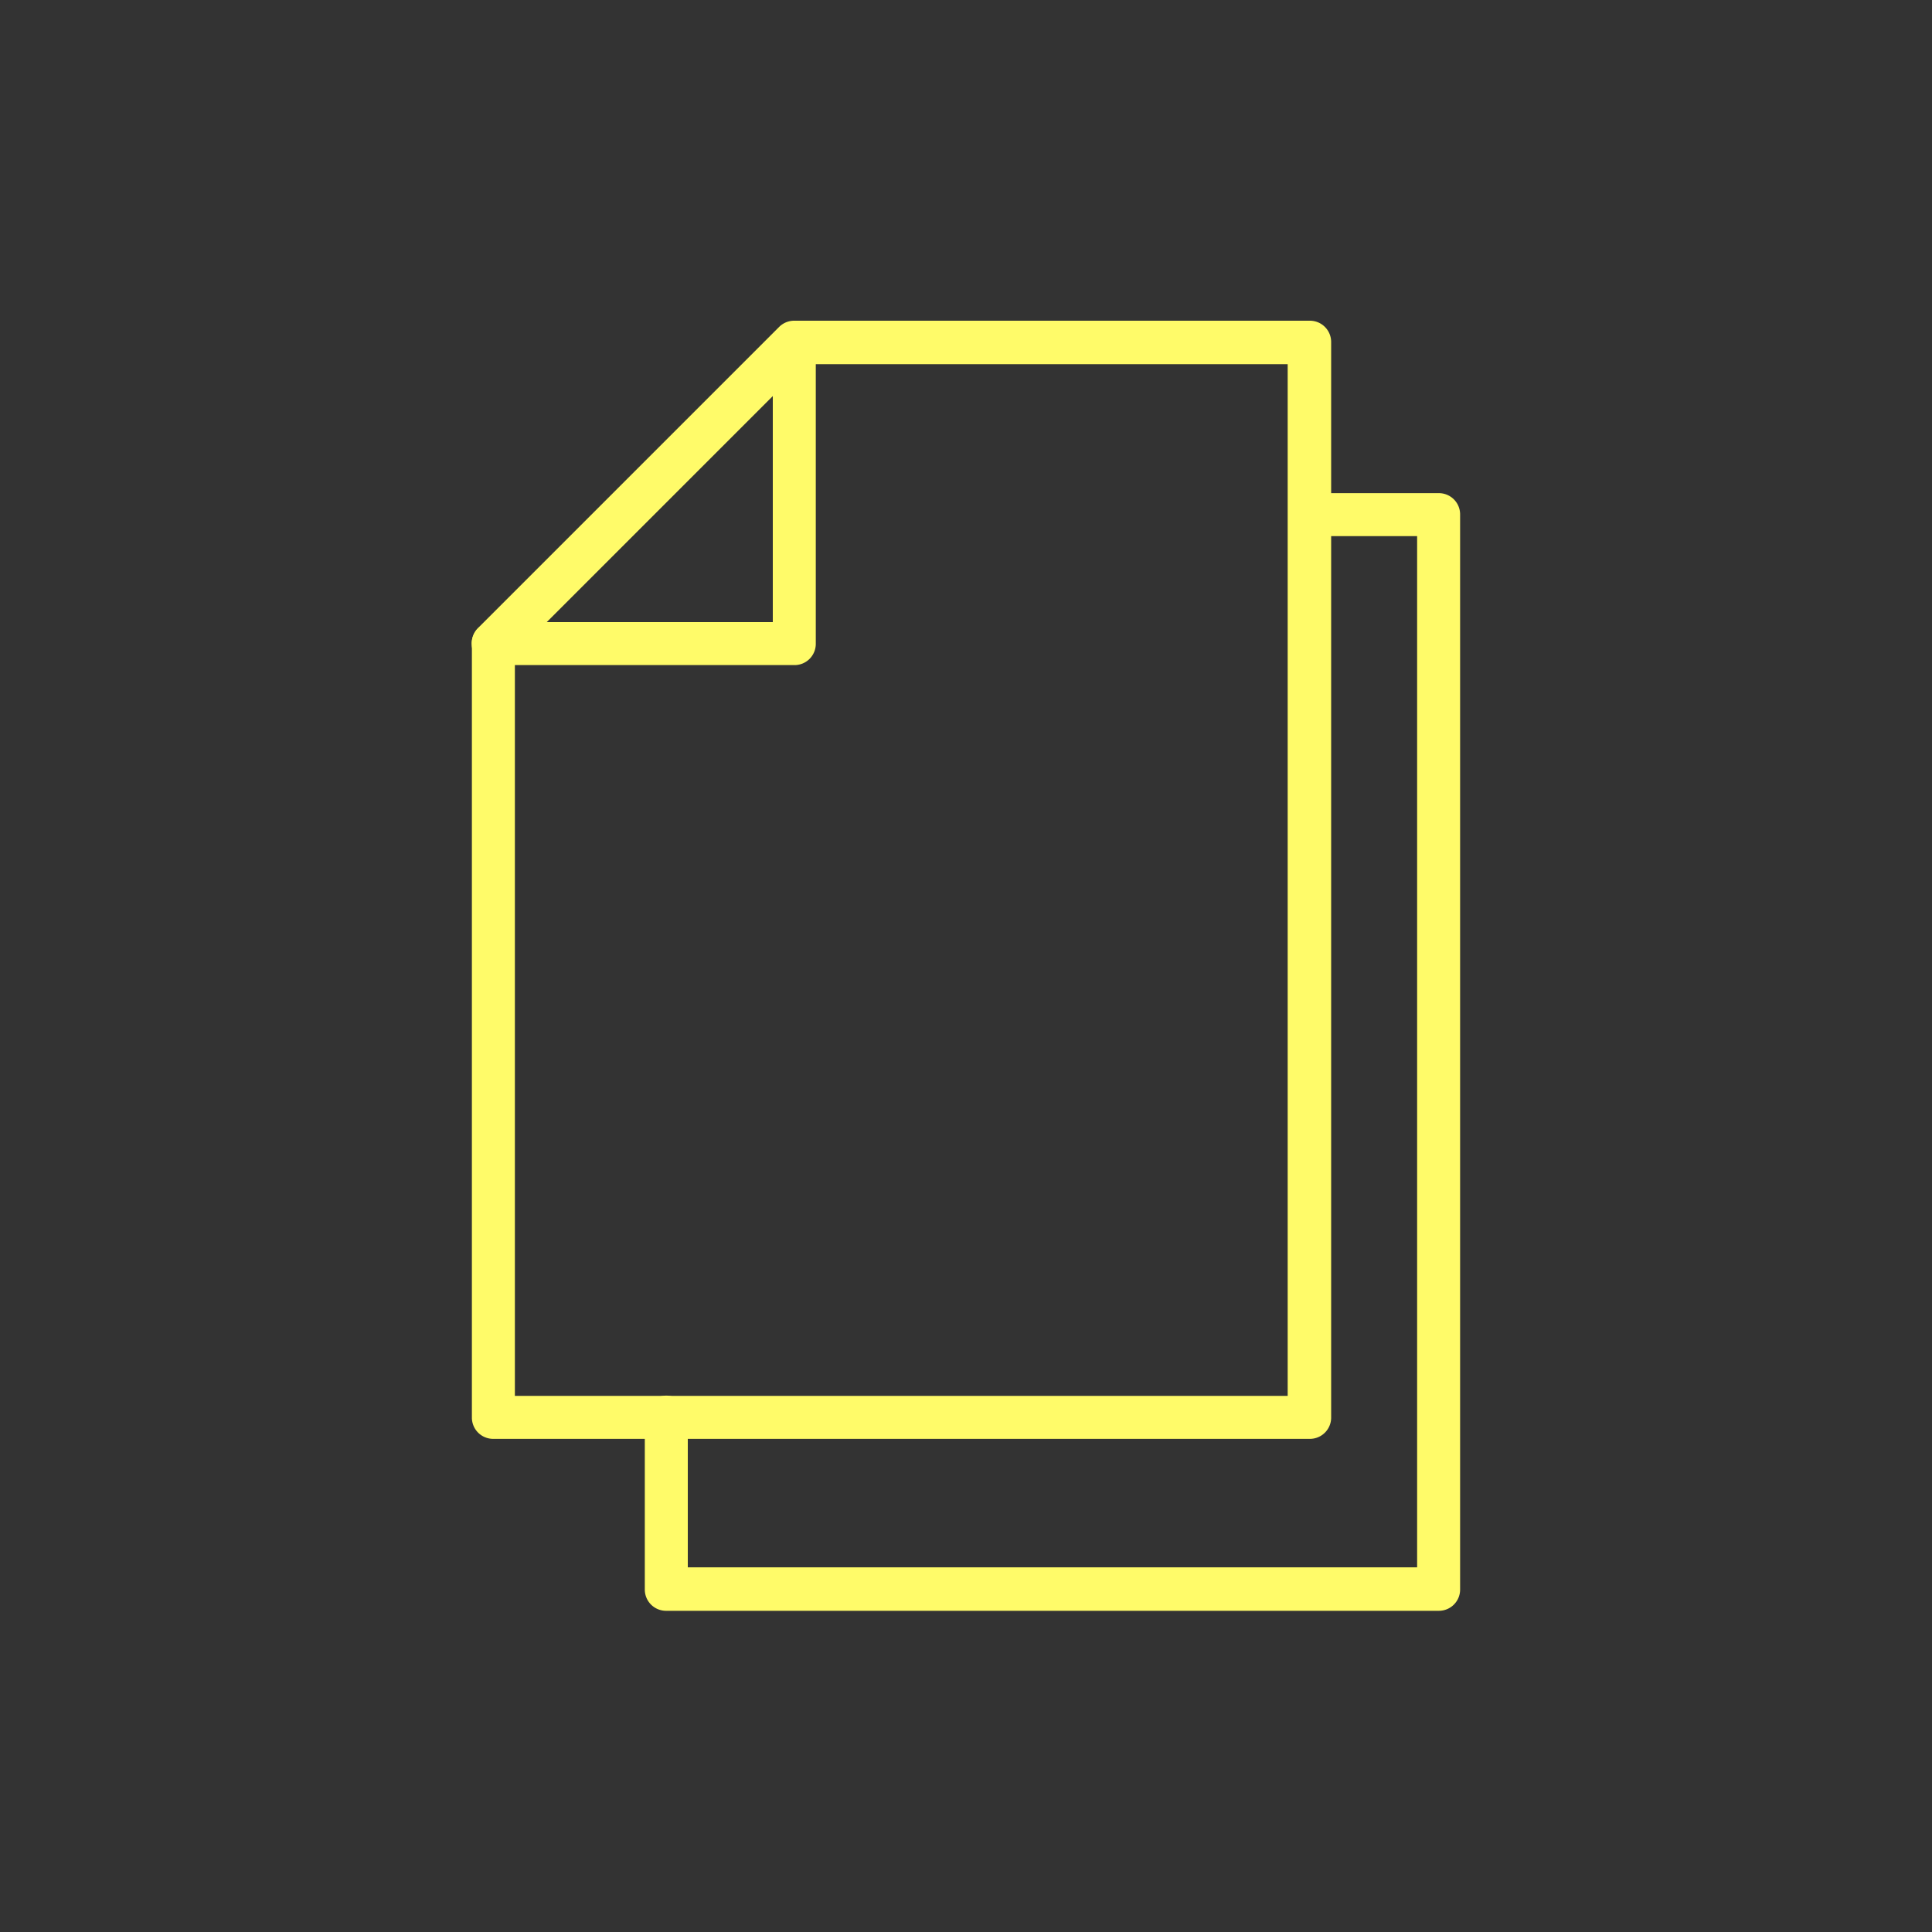 <svg id="Layer_1" data-name="Layer 1" xmlns="http://www.w3.org/2000/svg" viewBox="0 0 40 40"><rect x="0" y="0" width="40" height="40" fill="#333333" stroke="none"/><defs><style>.cls-1{fill:#fffb69;}</style></defs><title>icon-docs</title><path class="cls-1" d="M27.12,29.79H10.21a.44.44,0,0,1-.44-.44v-16A.44.44,0,0,1,9.9,13l6.23-6.23a.44.44,0,0,1,.31-.13H27.12a.44.44,0,0,1,.44.44V29.34A.44.44,0,0,1,27.12,29.79ZM10.66,28.9h16V7.54h-10l-6,6Z"/><path class="cls-1" d="M16.44,13.77H10.21a.44.44,0,1,1,0-.89H16V7.1a.44.44,0,0,1,.89,0v6.23A.44.44,0,0,1,16.44,13.77Z"/><path class="cls-1" d="M29.79,33.35h-16a.44.44,0,0,1-.44-.44V29.34a.44.44,0,0,1,.89,0v3.11H29.34V11.1H27.12a.44.44,0,0,1,0-.89h2.67a.44.44,0,0,1,.44.44V32.9A.44.44,0,0,1,29.79,33.35Z"/></svg>